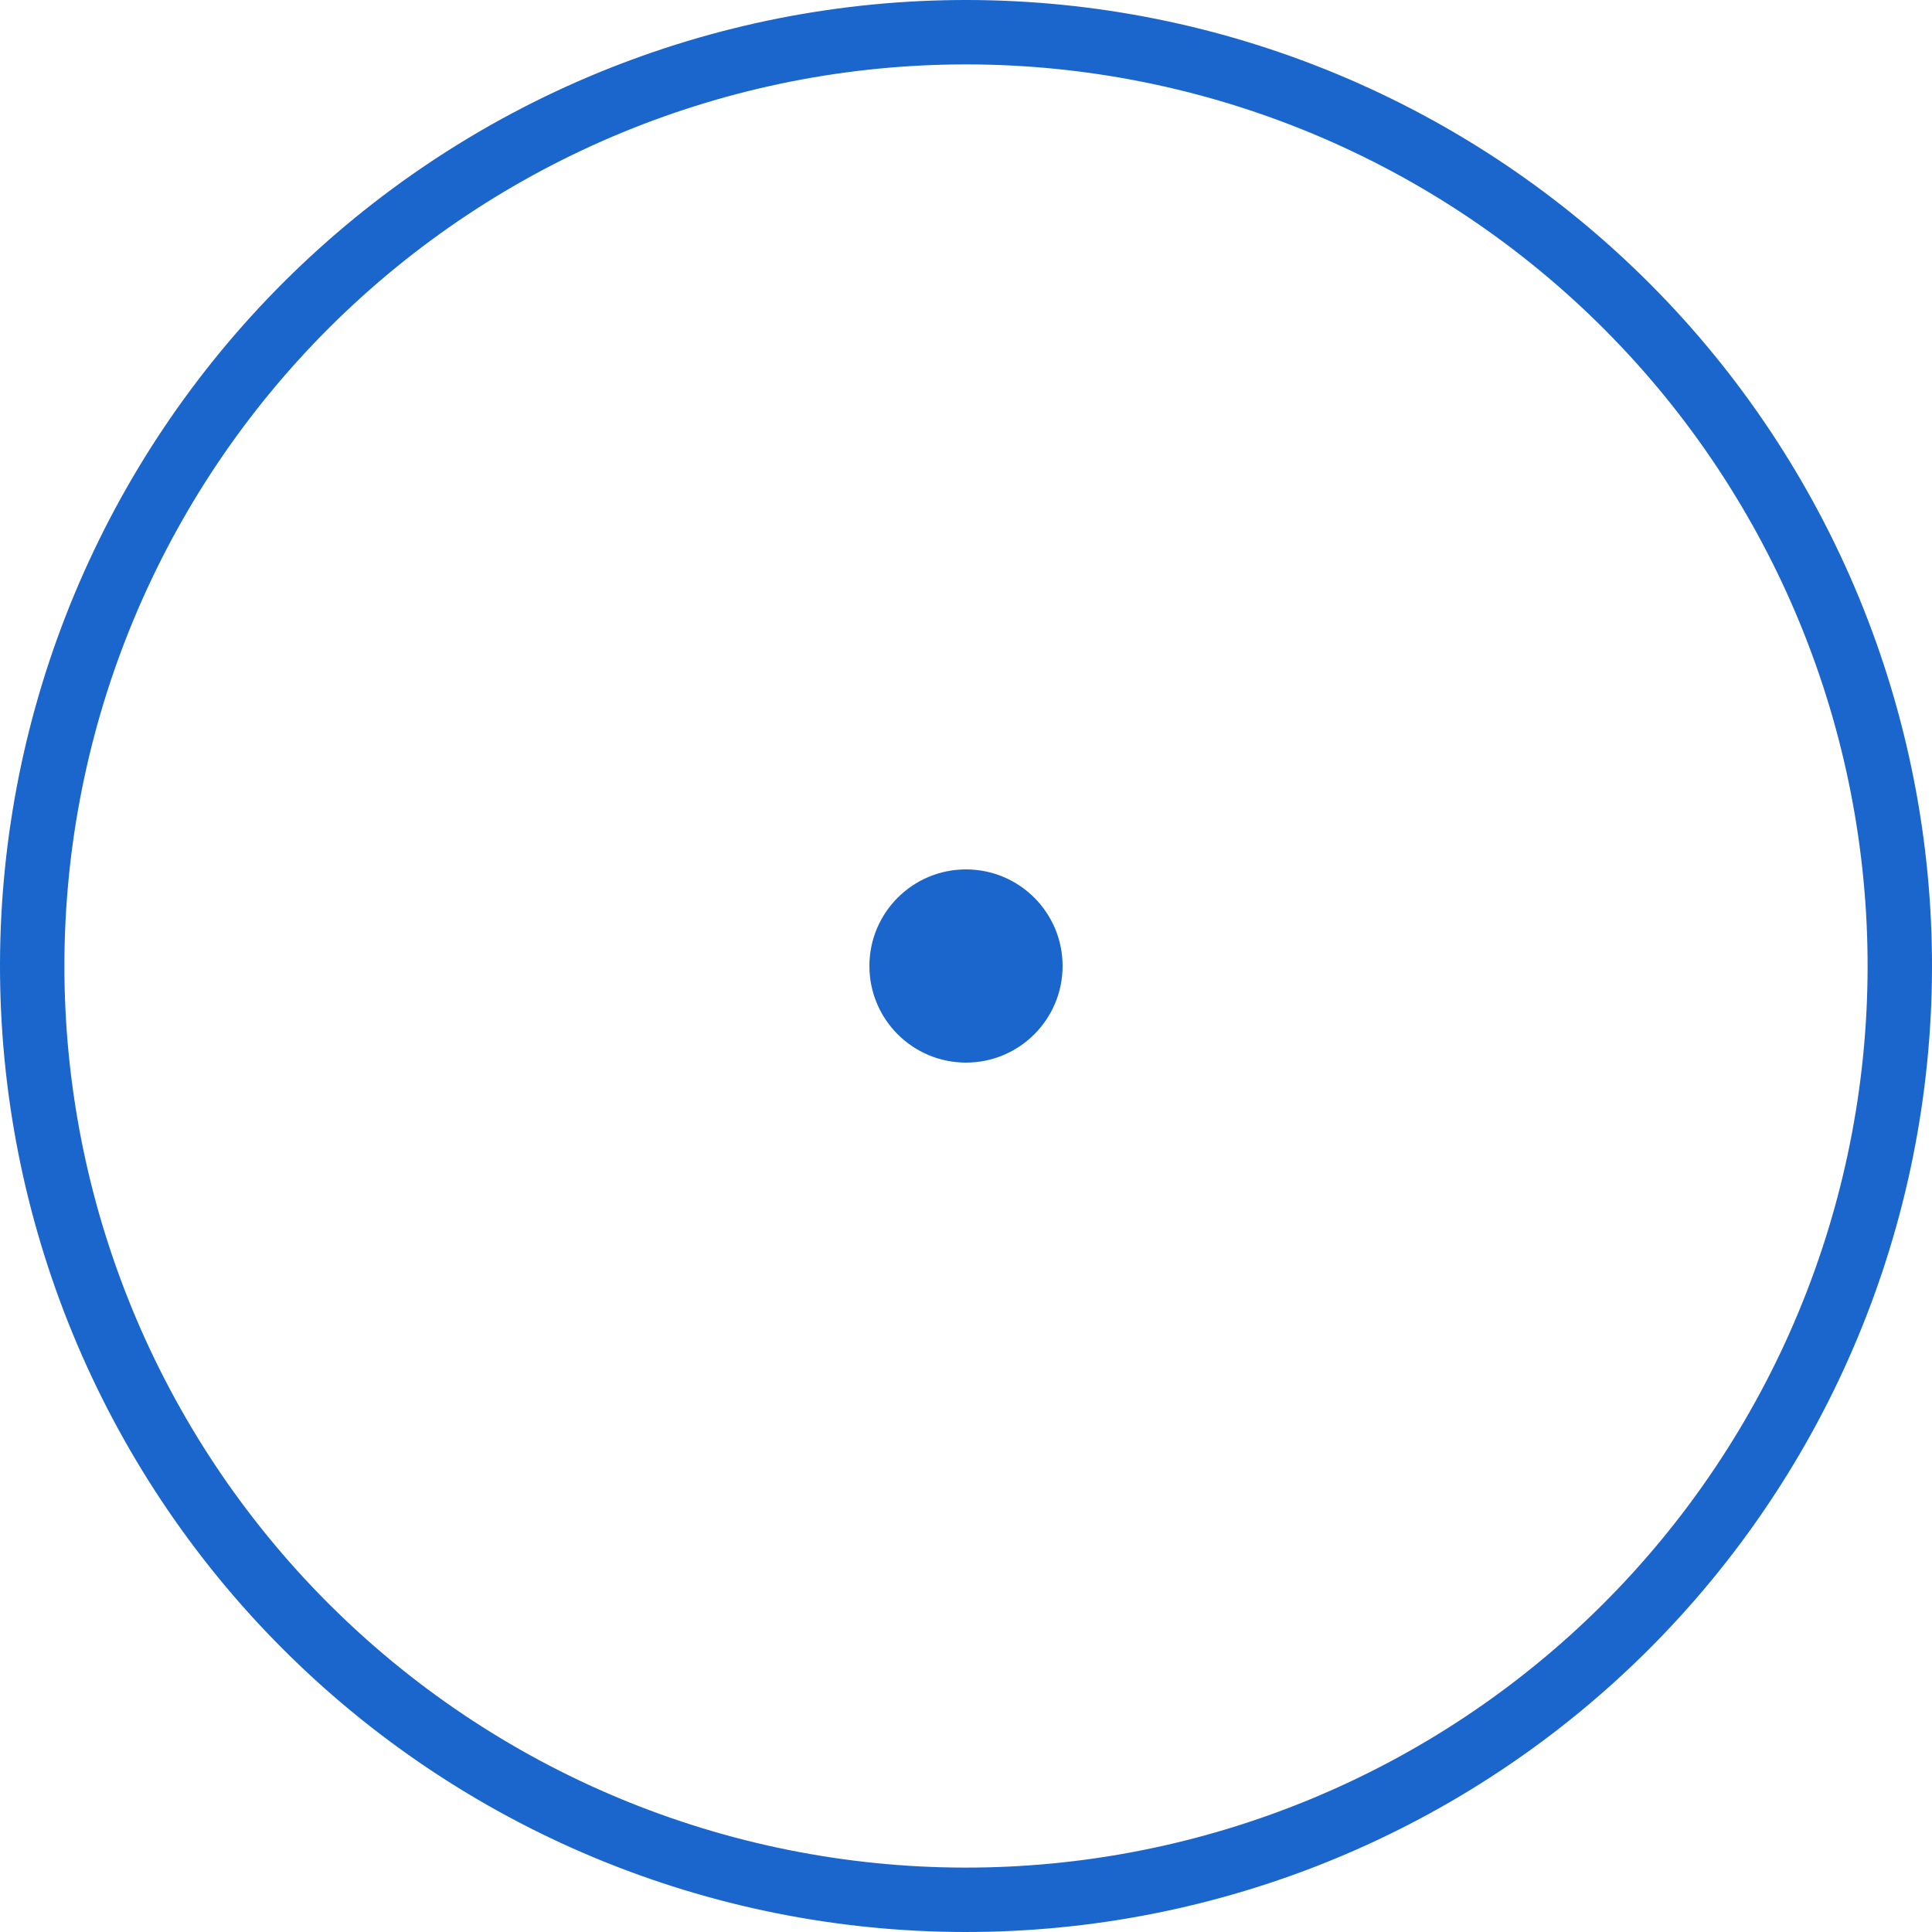 <svg width="60" height="60" viewBox="0 0 60 60" fill="none" xmlns="http://www.w3.org/2000/svg">
<path d="M20.288 2.675C23.876 1.399 27.681 0.843 31.484 1.038C35.287 1.233 39.015 2.175 42.454 3.811C45.894 5.446 48.977 7.743 51.529 10.57C54.08 13.397 56.05 16.699 57.325 20.288C58.601 23.876 59.157 27.681 58.962 31.484C58.767 35.287 57.825 39.015 56.19 42.454C54.554 45.894 52.257 48.977 49.43 51.529C46.603 54.08 43.301 56.05 39.712 57.325C36.124 58.601 32.319 59.157 28.516 58.962C24.713 58.767 20.985 57.825 17.546 56.19C14.106 54.554 11.023 52.257 8.471 49.43C5.92 46.603 3.95 43.301 2.675 39.712C1.399 36.124 0.843 32.319 1.038 28.516C1.233 24.713 2.175 20.985 3.811 17.546C5.446 14.106 7.743 11.023 10.57 8.471C13.397 5.92 16.699 3.95 20.288 2.675L20.288 2.675Z" stroke="#1B66CC" stroke-width="2"/>
<circle cx="30" cy="30" r="2.5" fill="#1B66CC" stroke="#1B66CC"/>
</svg>
